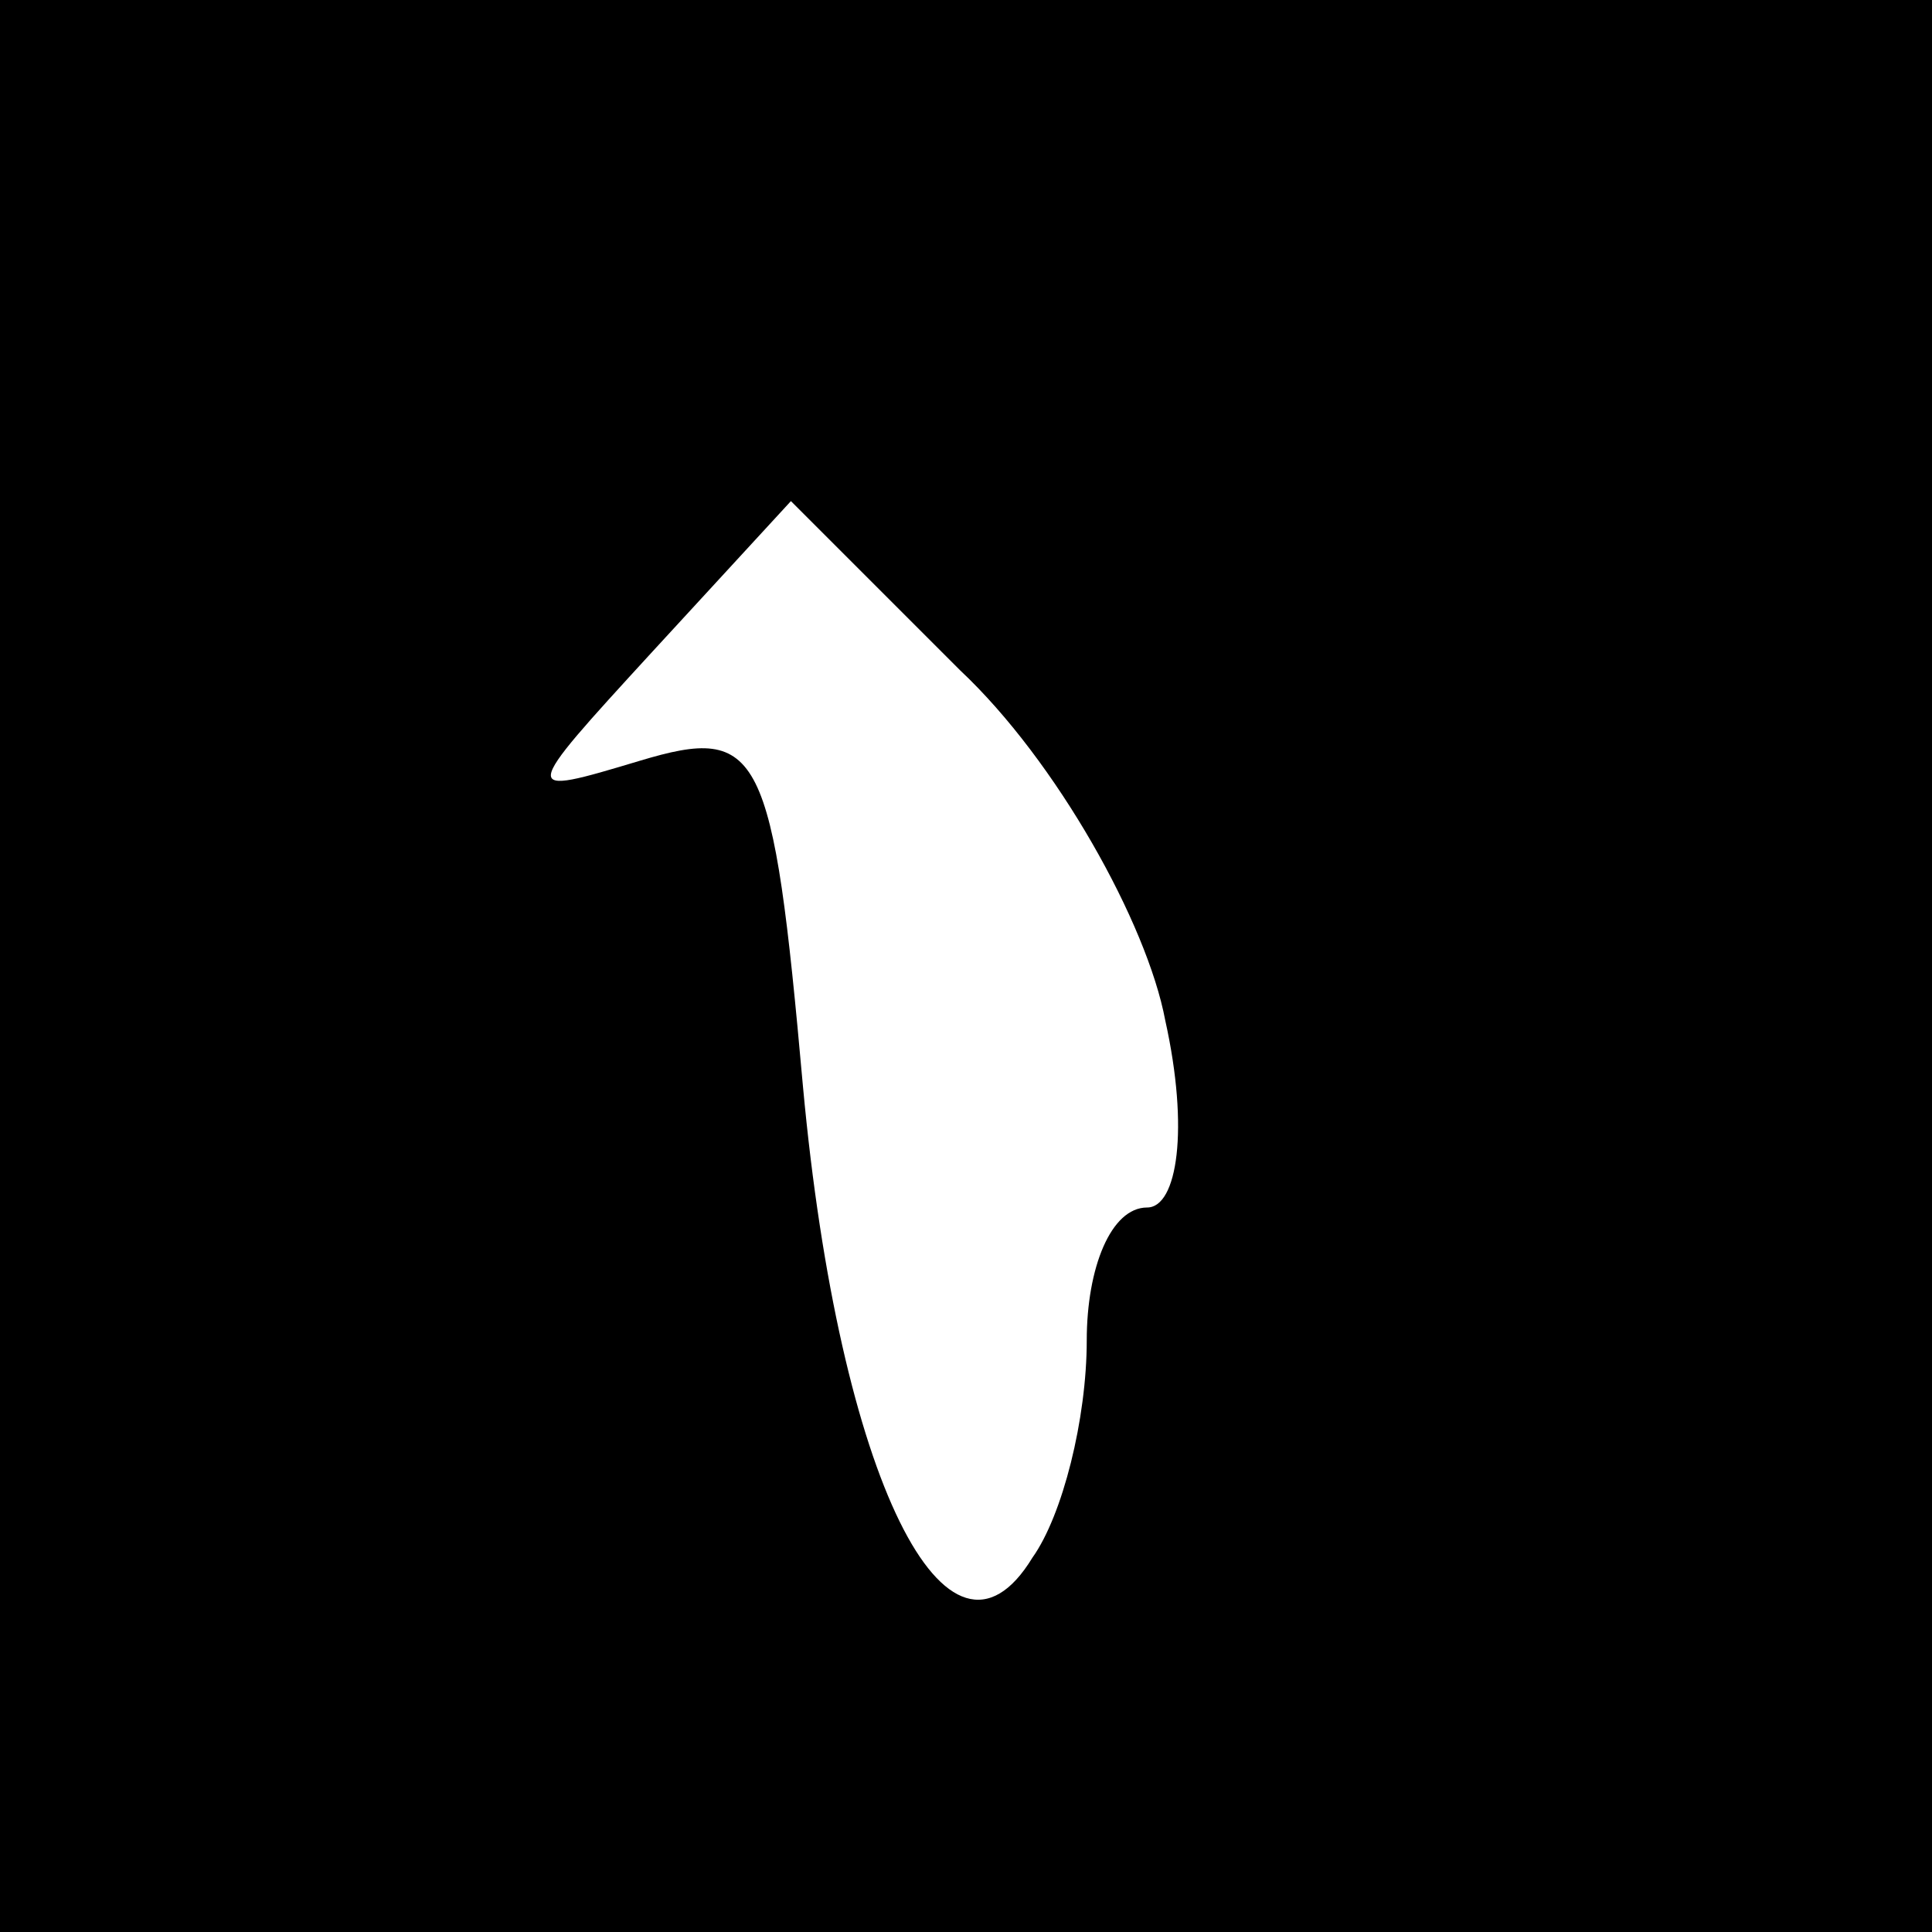 <?xml version="1.0" standalone="no"?>
<!DOCTYPE svg PUBLIC "-//W3C//DTD SVG 20010904//EN"
 "http://www.w3.org/TR/2001/REC-SVG-20010904/DTD/svg10.dtd">
<svg version="1.0" xmlns="http://www.w3.org/2000/svg"
 width="32pt" height="32pt" viewBox="0 0 32 32"
 preserveAspectRatio="xMidYMid meet">
<rect x="0" y="0" width="32" height="32" fill="#808080" stroke="none"/>
<g transform="translate(0,32) scale(0.1,-0.1)"
fill="#000000" stroke="none">
<path fill="#000000" stroke="none" d="M0 160 l0 -160 160 0 160 0 0 160 0
160 -160 0 -160 0 0 -160z"/>
<path fill="#ffffff" stroke="none" d="M193 151 c4 -18 2 -31 -3 -31 -6 0 -10
-10 -10 -22 0 -13 -4 -29 -9 -36 -14 -23 -32 13 -38 78 -5 56 -7 60 -27 54
-20 -6 -20 -6 2 18 l23 25 28 -28 c16 -15 31 -42 34 -58z"/>
</g>
</svg>
